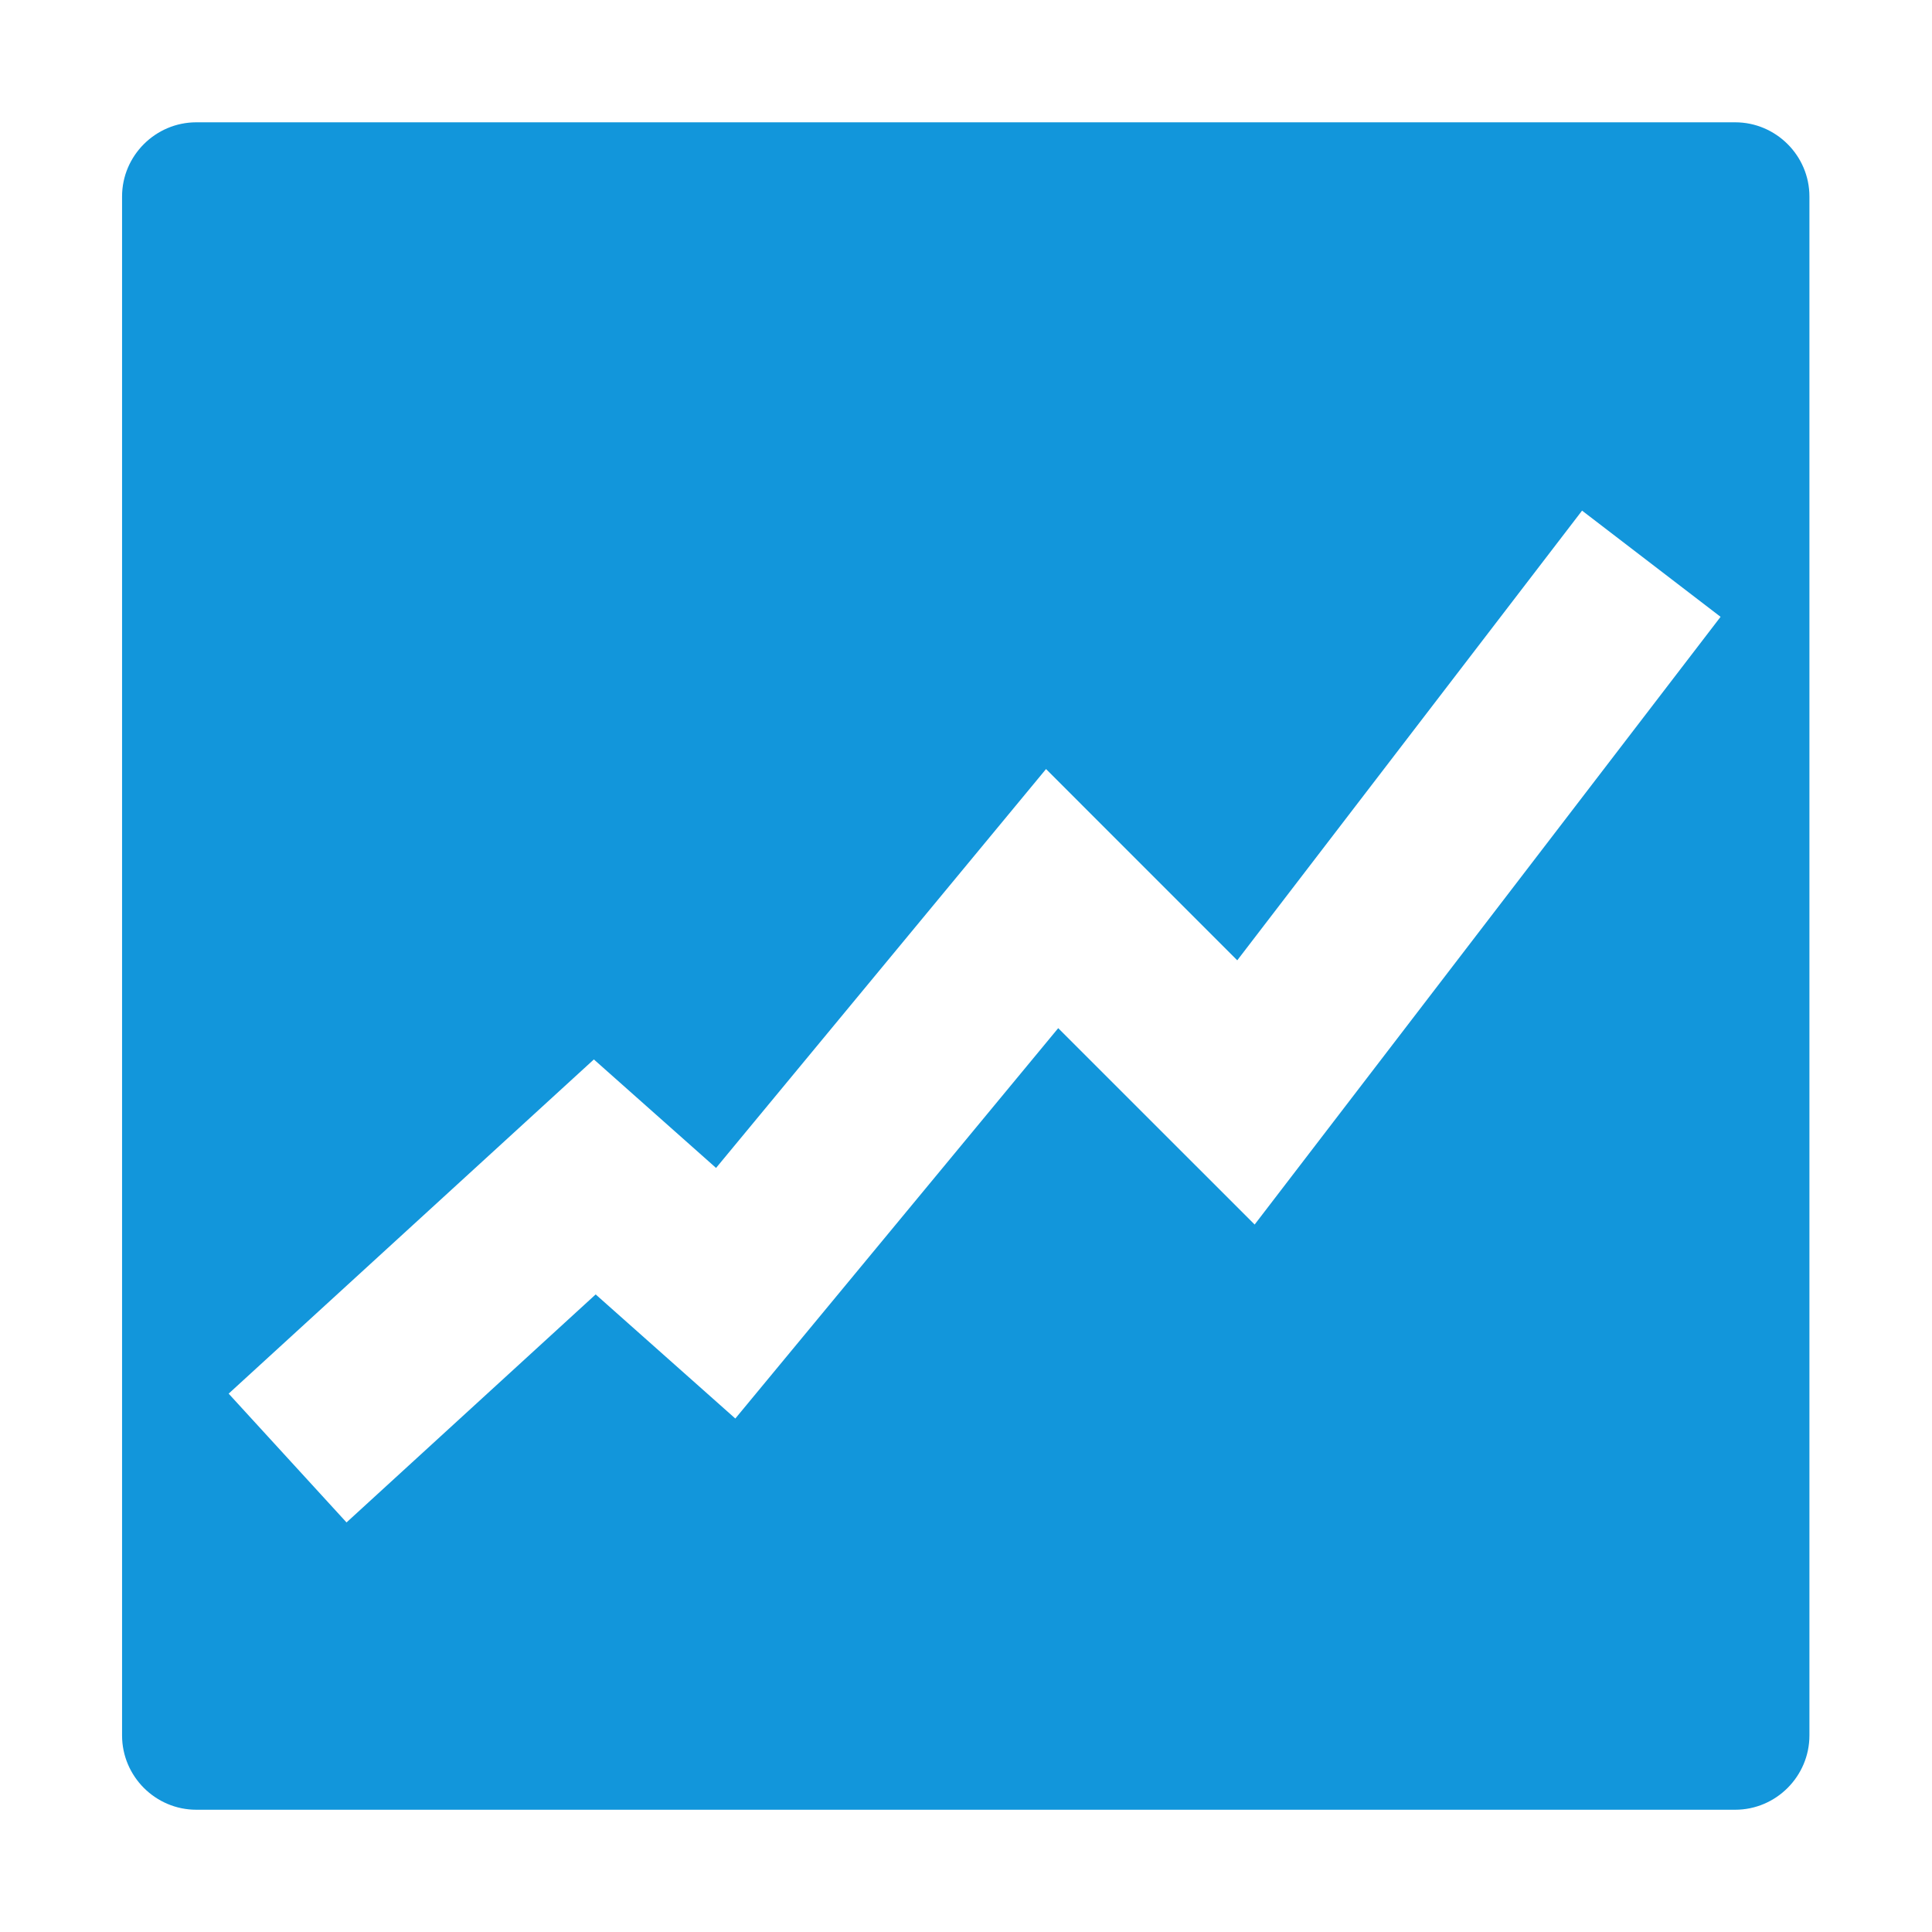 <?xml version="1.0" standalone="no"?><!DOCTYPE svg PUBLIC "-//W3C//DTD SVG 1.1//EN" "http://www.w3.org/Graphics/SVG/1.1/DTD/svg11.dtd"><svg t="1547702439010" class="icon" style="" viewBox="0 0 1024 1024" version="1.1" xmlns="http://www.w3.org/2000/svg" p-id="17442" xmlns:xlink="http://www.w3.org/1999/xlink" width="200" height="200"><defs><style type="text/css"></style></defs><path d="M919.683 64.825 104.045 64.825c-21.639 0-39.349 17.708-39.349 39.303l0 815.684c0 21.682 17.71 39.39 39.349 39.39l815.639 0c21.636 0 39.349-17.708 39.349-39.39L959.032 104.129C959.032 82.533 941.319 64.825 919.683 64.825zM664.986 649.033 560.878 544.946 389.734 751.846l-74.021-65.774L183.665 806.918l-62.476-68.259 193.576-177.134 64.759 57.508L554.417 407.612l101.35 101.377 182.76-238.347 73.409 56.287L664.986 649.033z" p-id="17443" fill="#1296db"></path></svg>